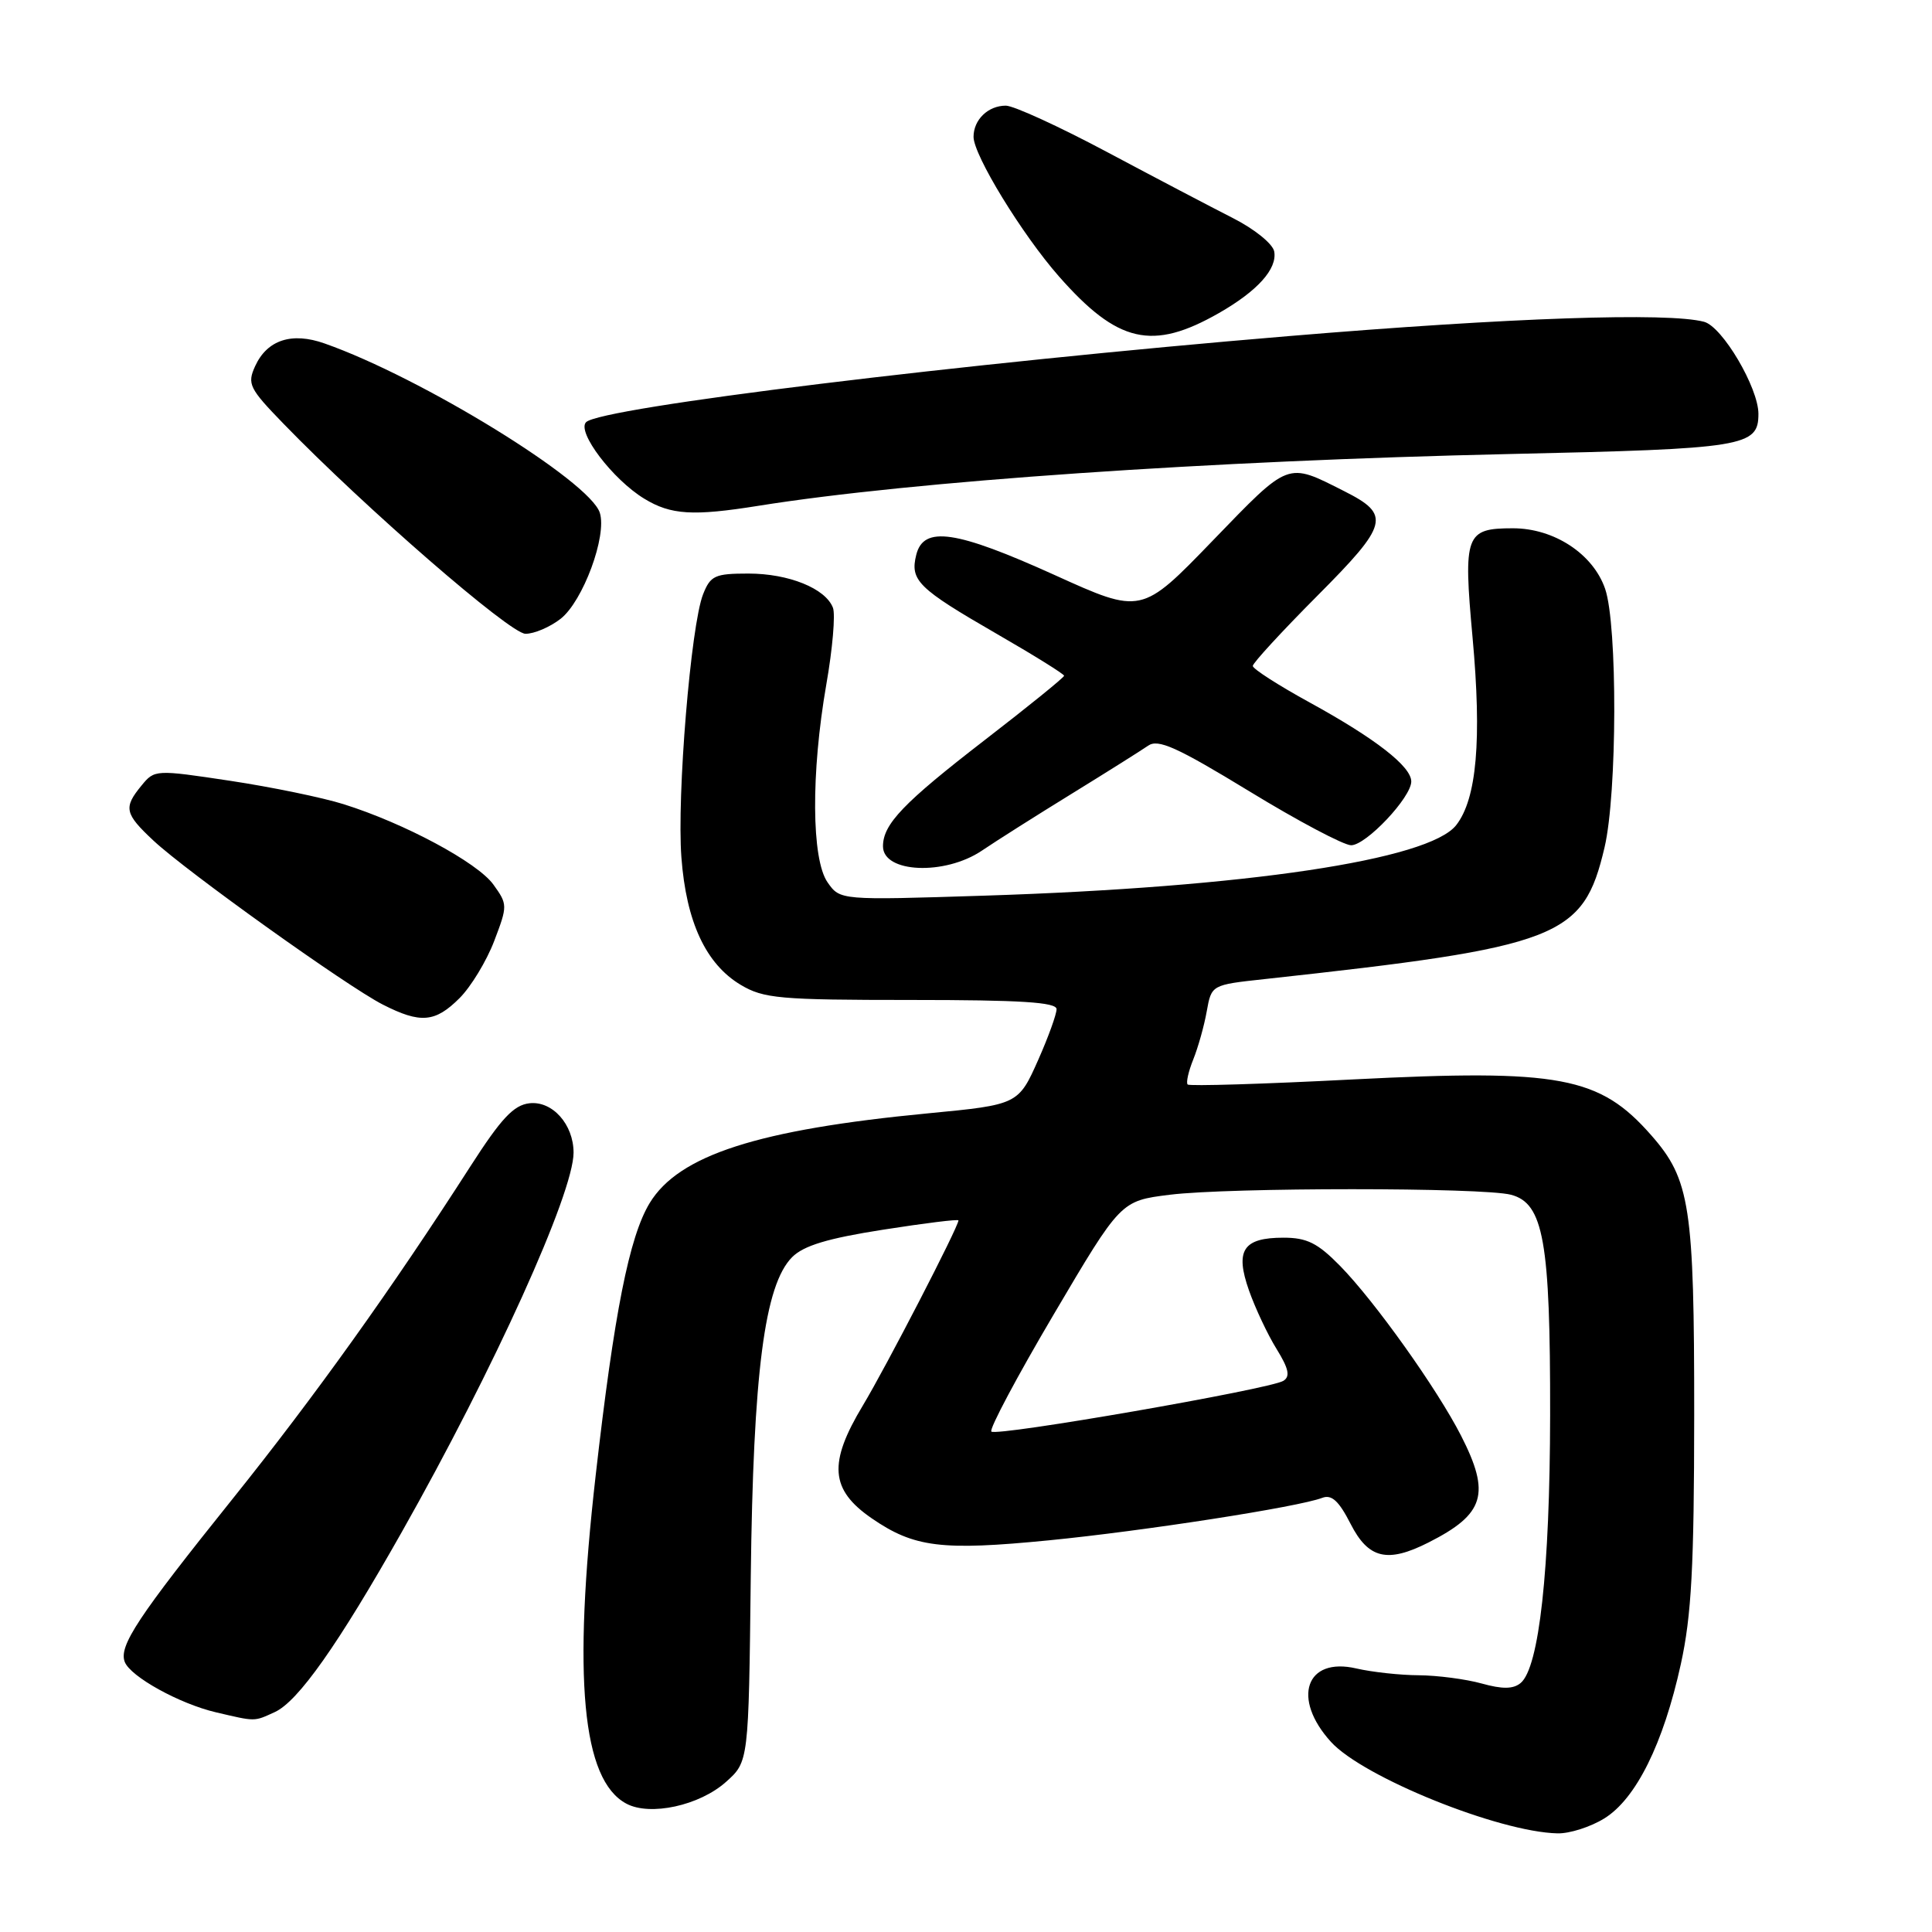 <?xml version="1.0" encoding="UTF-8" standalone="no"?>
<!DOCTYPE svg PUBLIC "-//W3C//DTD SVG 1.1//EN" "http://www.w3.org/Graphics/SVG/1.1/DTD/svg11.dtd" >
<svg xmlns="http://www.w3.org/2000/svg" xmlns:xlink="http://www.w3.org/1999/xlink" version="1.1" viewBox="0 0 256 256">
 <g >
 <path fill="currentColor"
d=" M 212.58 240.95 C 216.78 238.36 220.41 231.04 222.72 220.50 C 224.13 214.06 224.48 207.62 224.49 187.50 C 224.50 159.88 223.95 156.29 218.81 150.44 C 211.95 142.62 206.70 141.64 179.28 143.03 C 167.46 143.64 157.60 143.94 157.37 143.70 C 157.14 143.47 157.47 141.98 158.11 140.39 C 158.75 138.80 159.56 135.93 159.90 134.00 C 160.53 130.50 160.53 130.50 167.52 129.74 C 206.74 125.46 209.79 124.28 212.61 112.29 C 214.29 105.15 214.34 82.83 212.69 78.03 C 211.10 73.40 205.93 70.00 200.47 70.00 C 194.18 70.00 193.88 70.83 195.12 84.45 C 196.36 98.04 195.68 105.86 192.95 109.34 C 189.32 113.95 165.10 117.57 130.41 118.68 C 111.32 119.29 111.32 119.29 109.66 116.92 C 107.52 113.87 107.45 102.44 109.49 90.70 C 110.32 85.99 110.71 81.41 110.37 80.53 C 109.39 77.97 104.51 76.00 99.17 76.00 C 94.72 76.00 94.14 76.27 93.16 78.75 C 91.54 82.86 89.67 105.48 90.29 113.62 C 90.93 122.16 93.53 127.74 98.15 130.50 C 101.19 132.31 103.28 132.50 120.75 132.50 C 135.24 132.50 140.00 132.80 140.00 133.72 C 140.00 134.39 138.92 137.39 137.60 140.37 C 134.95 146.35 134.90 146.38 123.00 147.52 C 100.42 149.68 89.94 153.06 86.08 159.42 C 83.38 163.88 81.38 173.95 78.93 195.50 C 75.87 222.37 77.13 235.86 82.99 238.99 C 86.14 240.68 92.69 239.25 96.20 236.11 C 99.20 233.43 99.20 233.43 99.48 208.97 C 99.80 181.90 101.30 170.26 104.96 166.58 C 106.49 165.05 109.66 164.09 117.02 162.94 C 122.51 162.08 127.00 161.52 127.00 161.71 C 127.00 162.56 117.41 181.12 114.33 186.24 C 109.73 193.88 110.00 197.39 115.50 201.18 C 121.12 205.05 124.76 205.50 139.00 204.10 C 151.51 202.87 172.08 199.68 175.21 198.47 C 176.45 198.00 177.41 198.88 178.96 201.92 C 181.32 206.55 183.84 207.15 189.30 204.38 C 196.73 200.62 197.54 197.95 193.59 190.22 C 190.41 184.00 182.18 172.45 177.58 167.75 C 174.60 164.71 173.18 164.00 170.07 164.00 C 164.71 164.00 163.62 165.67 165.50 171.00 C 166.33 173.35 167.97 176.84 169.15 178.74 C 170.76 181.35 170.99 182.39 170.05 182.97 C 168.27 184.07 132.04 190.37 131.36 189.69 C 131.05 189.38 134.78 182.37 139.65 174.12 C 148.50 159.12 148.50 159.12 155.00 158.31 C 162.93 157.33 196.45 157.33 200.21 158.31 C 204.53 159.44 205.43 164.47 205.40 187.50 C 205.37 208.03 203.95 220.97 201.49 223.01 C 200.51 223.82 199.08 223.84 196.32 223.07 C 194.22 222.49 190.47 222.00 188.00 221.98 C 185.53 221.97 181.80 221.56 179.72 221.08 C 173.03 219.52 171.12 225.05 176.36 230.81 C 180.61 235.49 198.61 242.76 206.38 242.93 C 207.97 242.97 210.76 242.08 212.58 240.95 Z  M 36.41 226.86 C 39.50 225.45 44.78 217.97 53.24 203.00 C 65.44 181.43 76.00 158.11 76.00 152.73 C 76.00 148.99 73.19 145.84 70.15 146.19 C 68.06 146.43 66.41 148.20 62.36 154.50 C 51.92 170.76 41.73 185.00 30.85 198.57 C 18.23 214.30 15.72 218.10 16.53 220.21 C 17.28 222.16 23.76 225.75 28.61 226.89 C 33.93 228.13 33.61 228.14 36.41 226.86 Z  M 60.90 132.25 C 62.41 130.74 64.47 127.34 65.48 124.70 C 67.27 120.00 67.27 119.84 65.37 117.20 C 63.26 114.28 53.60 109.09 45.53 106.56 C 42.77 105.69 36.00 104.29 30.50 103.46 C 20.61 101.97 20.48 101.97 18.75 104.09 C 16.34 107.02 16.51 107.81 20.33 111.38 C 24.71 115.48 45.99 130.70 50.72 133.11 C 55.72 135.66 57.66 135.49 60.90 132.25 Z  M 130.11 112.71 C 131.97 111.45 137.32 108.06 142.00 105.18 C 146.68 102.30 151.23 99.43 152.13 98.81 C 153.45 97.88 155.91 98.98 165.51 104.83 C 171.97 108.78 178.06 112.00 179.03 112.00 C 181.02 112.00 187.00 105.66 187.00 103.55 C 187.00 101.56 182.26 97.87 173.59 93.11 C 169.41 90.82 166.00 88.63 166.00 88.24 C 166.00 87.86 169.84 83.68 174.54 78.96 C 184.00 69.46 184.32 68.21 178.13 65.09 C 170.47 61.22 170.93 61.05 160.68 71.65 C 151.25 81.41 151.25 81.41 139.76 76.20 C 126.66 70.27 122.38 69.64 121.41 73.51 C 120.56 76.91 121.63 77.96 132.04 83.97 C 136.97 86.81 141.00 89.32 141.00 89.54 C 141.00 89.76 136.28 93.59 130.51 98.04 C 119.71 106.38 117.00 109.20 117.00 112.14 C 117.00 115.68 125.19 116.03 130.11 112.71 Z  M 74.29 81.99 C 77.25 79.66 80.45 71.01 79.48 67.95 C 78.15 63.75 55.86 50.03 43.01 45.51 C 38.66 43.97 35.40 45.04 33.81 48.51 C 32.73 50.88 33.02 51.46 37.57 56.15 C 48.36 67.28 67.57 83.95 69.62 83.98 C 70.78 83.99 72.88 83.09 74.29 81.99 Z  M 100.50 67.02 C 120.88 63.76 160.25 61.05 200.04 60.16 C 231.20 59.47 233.00 59.18 233.00 54.84 C 233.00 51.38 228.23 43.29 225.80 42.64 C 221.04 41.37 200.14 42.08 170.82 44.53 C 127.45 48.14 79.60 54.00 77.66 55.94 C 76.39 57.21 81.19 63.54 85.37 66.08 C 88.89 68.23 91.82 68.41 100.50 67.02 Z  M 161.50 41.49 C 166.63 38.56 169.26 35.63 168.84 33.32 C 168.65 32.31 166.23 30.35 163.39 28.91 C 160.58 27.48 153.08 23.55 146.72 20.16 C 140.36 16.77 134.31 14.00 133.28 14.00 C 130.93 14.00 129.00 15.86 129.00 18.13 C 129.00 20.56 135.43 31.07 140.31 36.62 C 148.10 45.47 152.69 46.52 161.50 41.49 Z "/>
</g>
</svg>